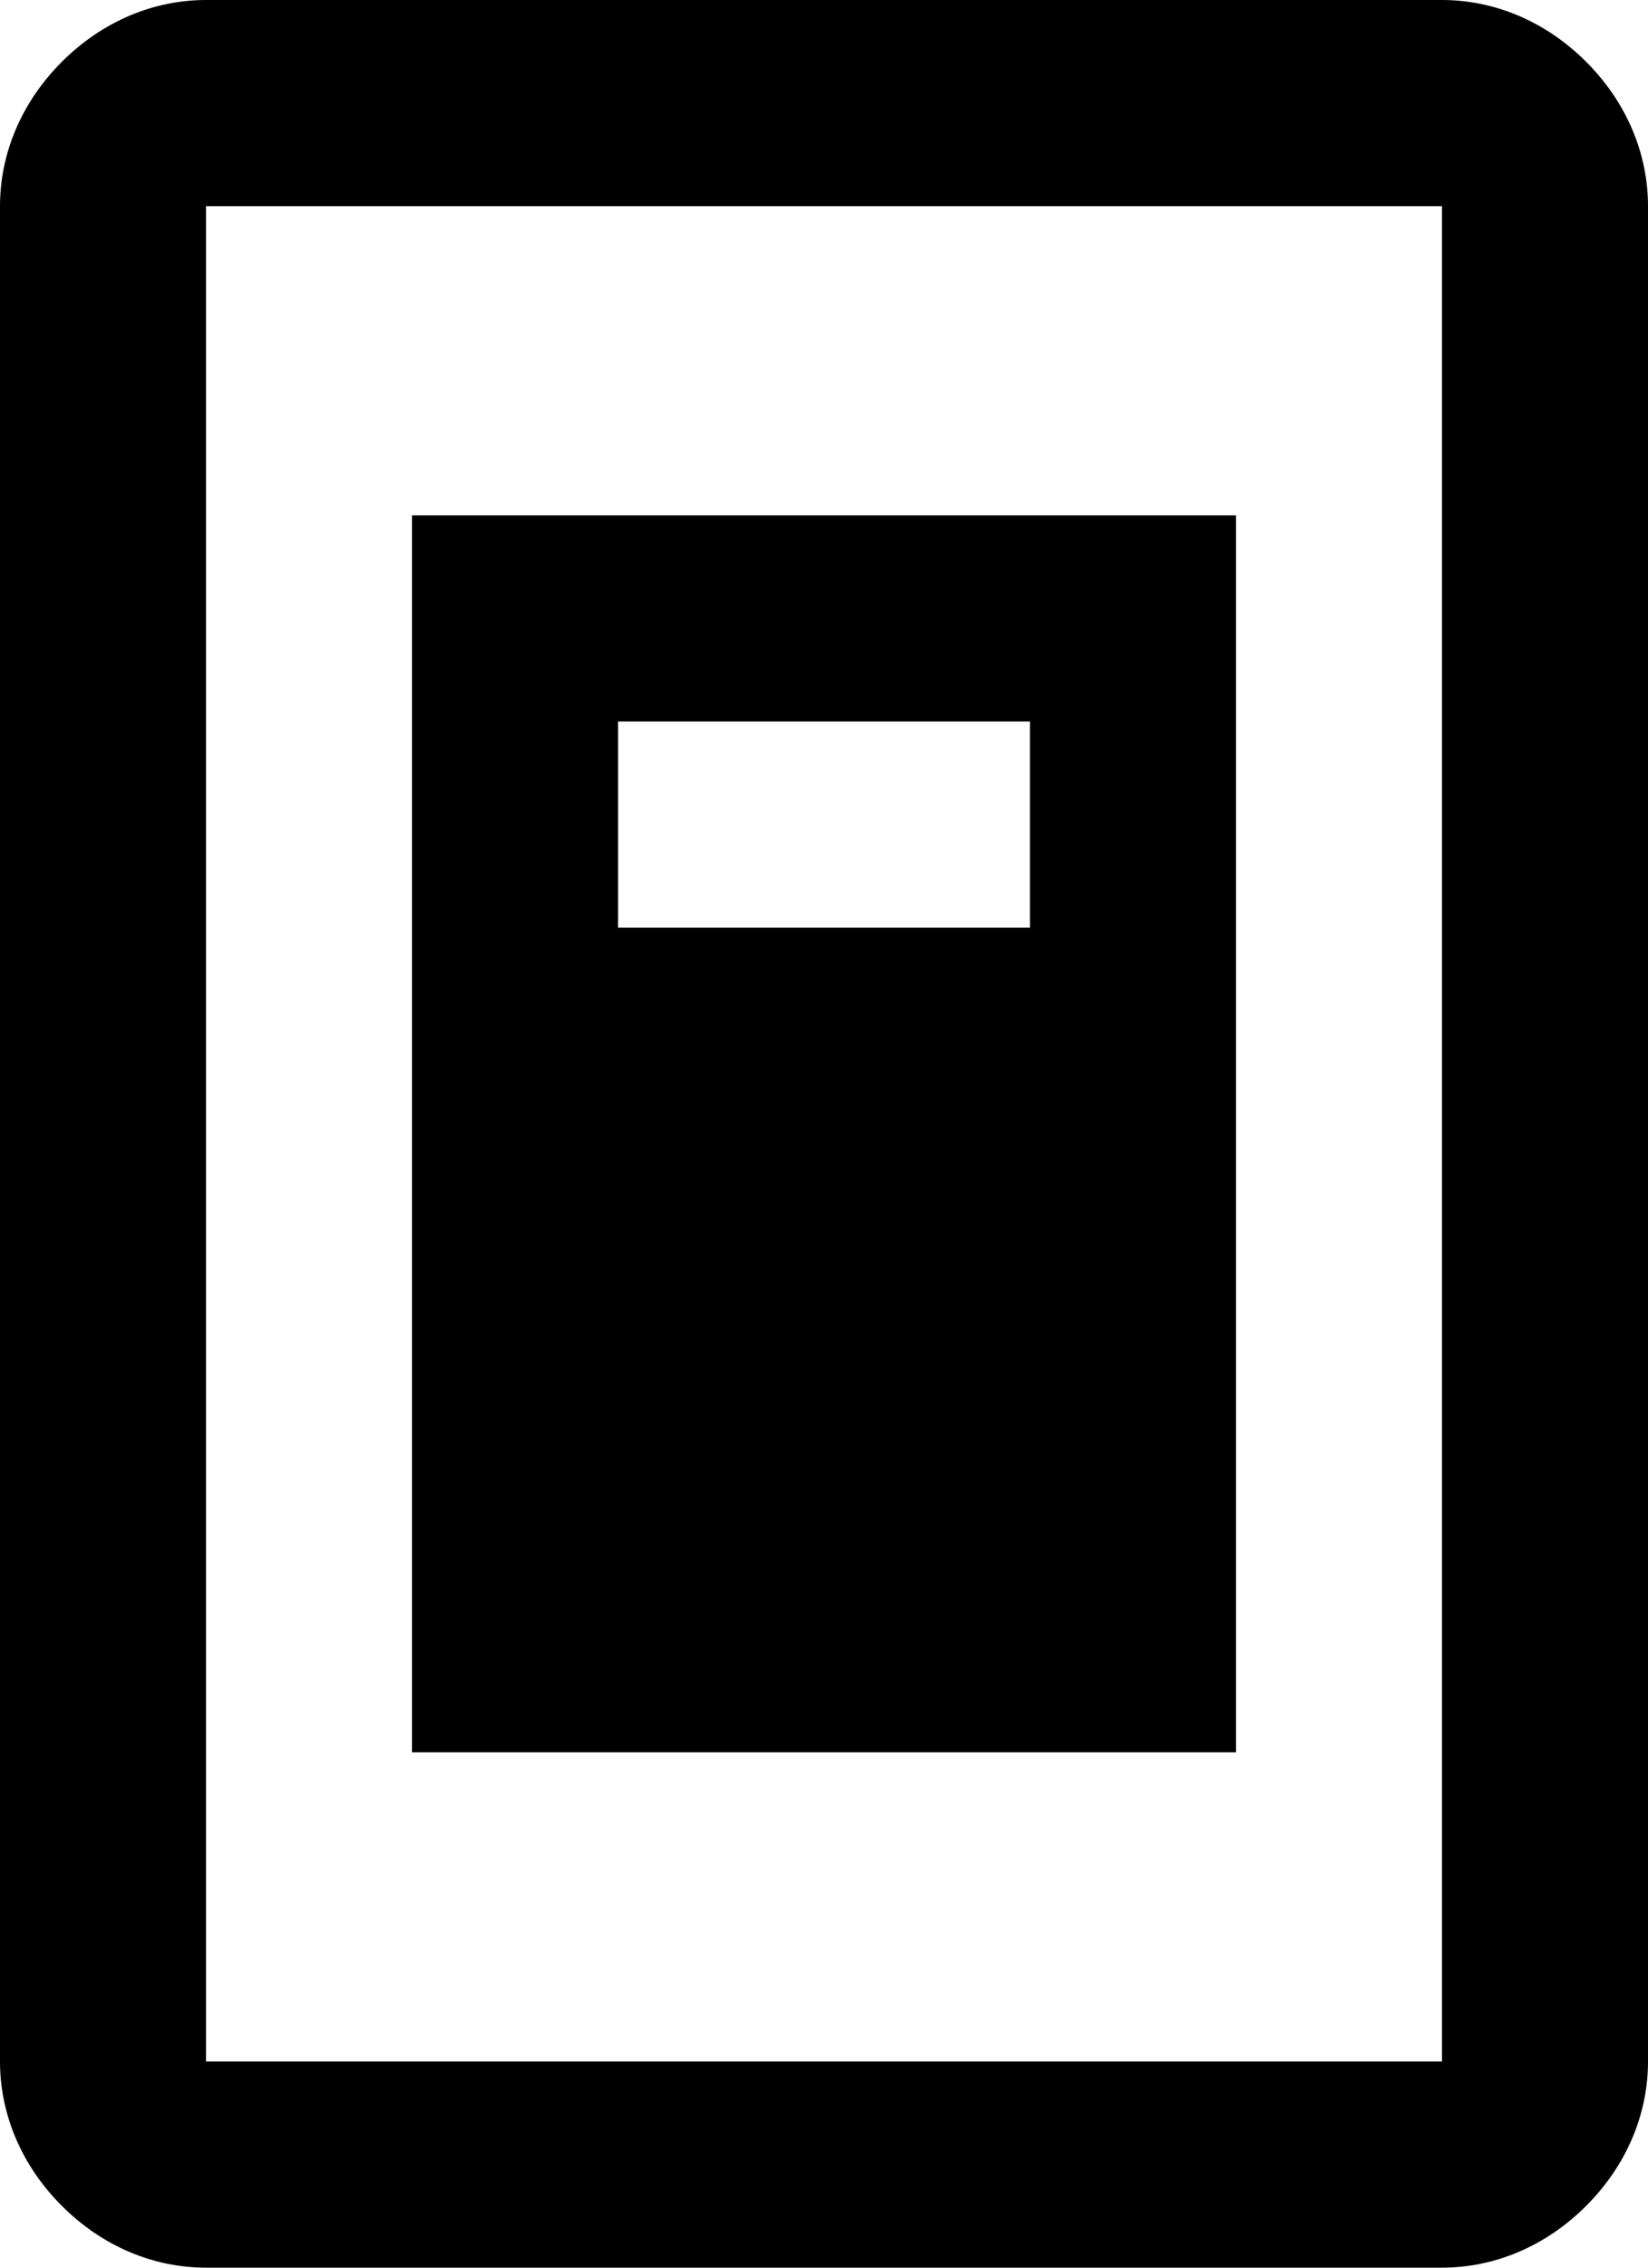 <svg width="16" height="22" viewBox="0 0 16 22" fill="none" xmlns="http://www.w3.org/2000/svg">
<path d="M4 5V17H12V5H4ZM10 9H6V7H10V9ZM15.4 0.6C15 0.2 14.5 0 14 0H2C1.5 0 1 0.2 0.6 0.6C0.2 1 0 1.5 0 2V20C0 20.5 0.2 21 0.6 21.4C1 21.8 1.5 22 2 22H14C14.5 22 15 21.8 15.4 21.4C15.8 21 16 20.5 16 20V2C16 1.5 15.8 1 15.4 0.6ZM14 20H2V2H14V20Z" fill="black"/>
</svg>
